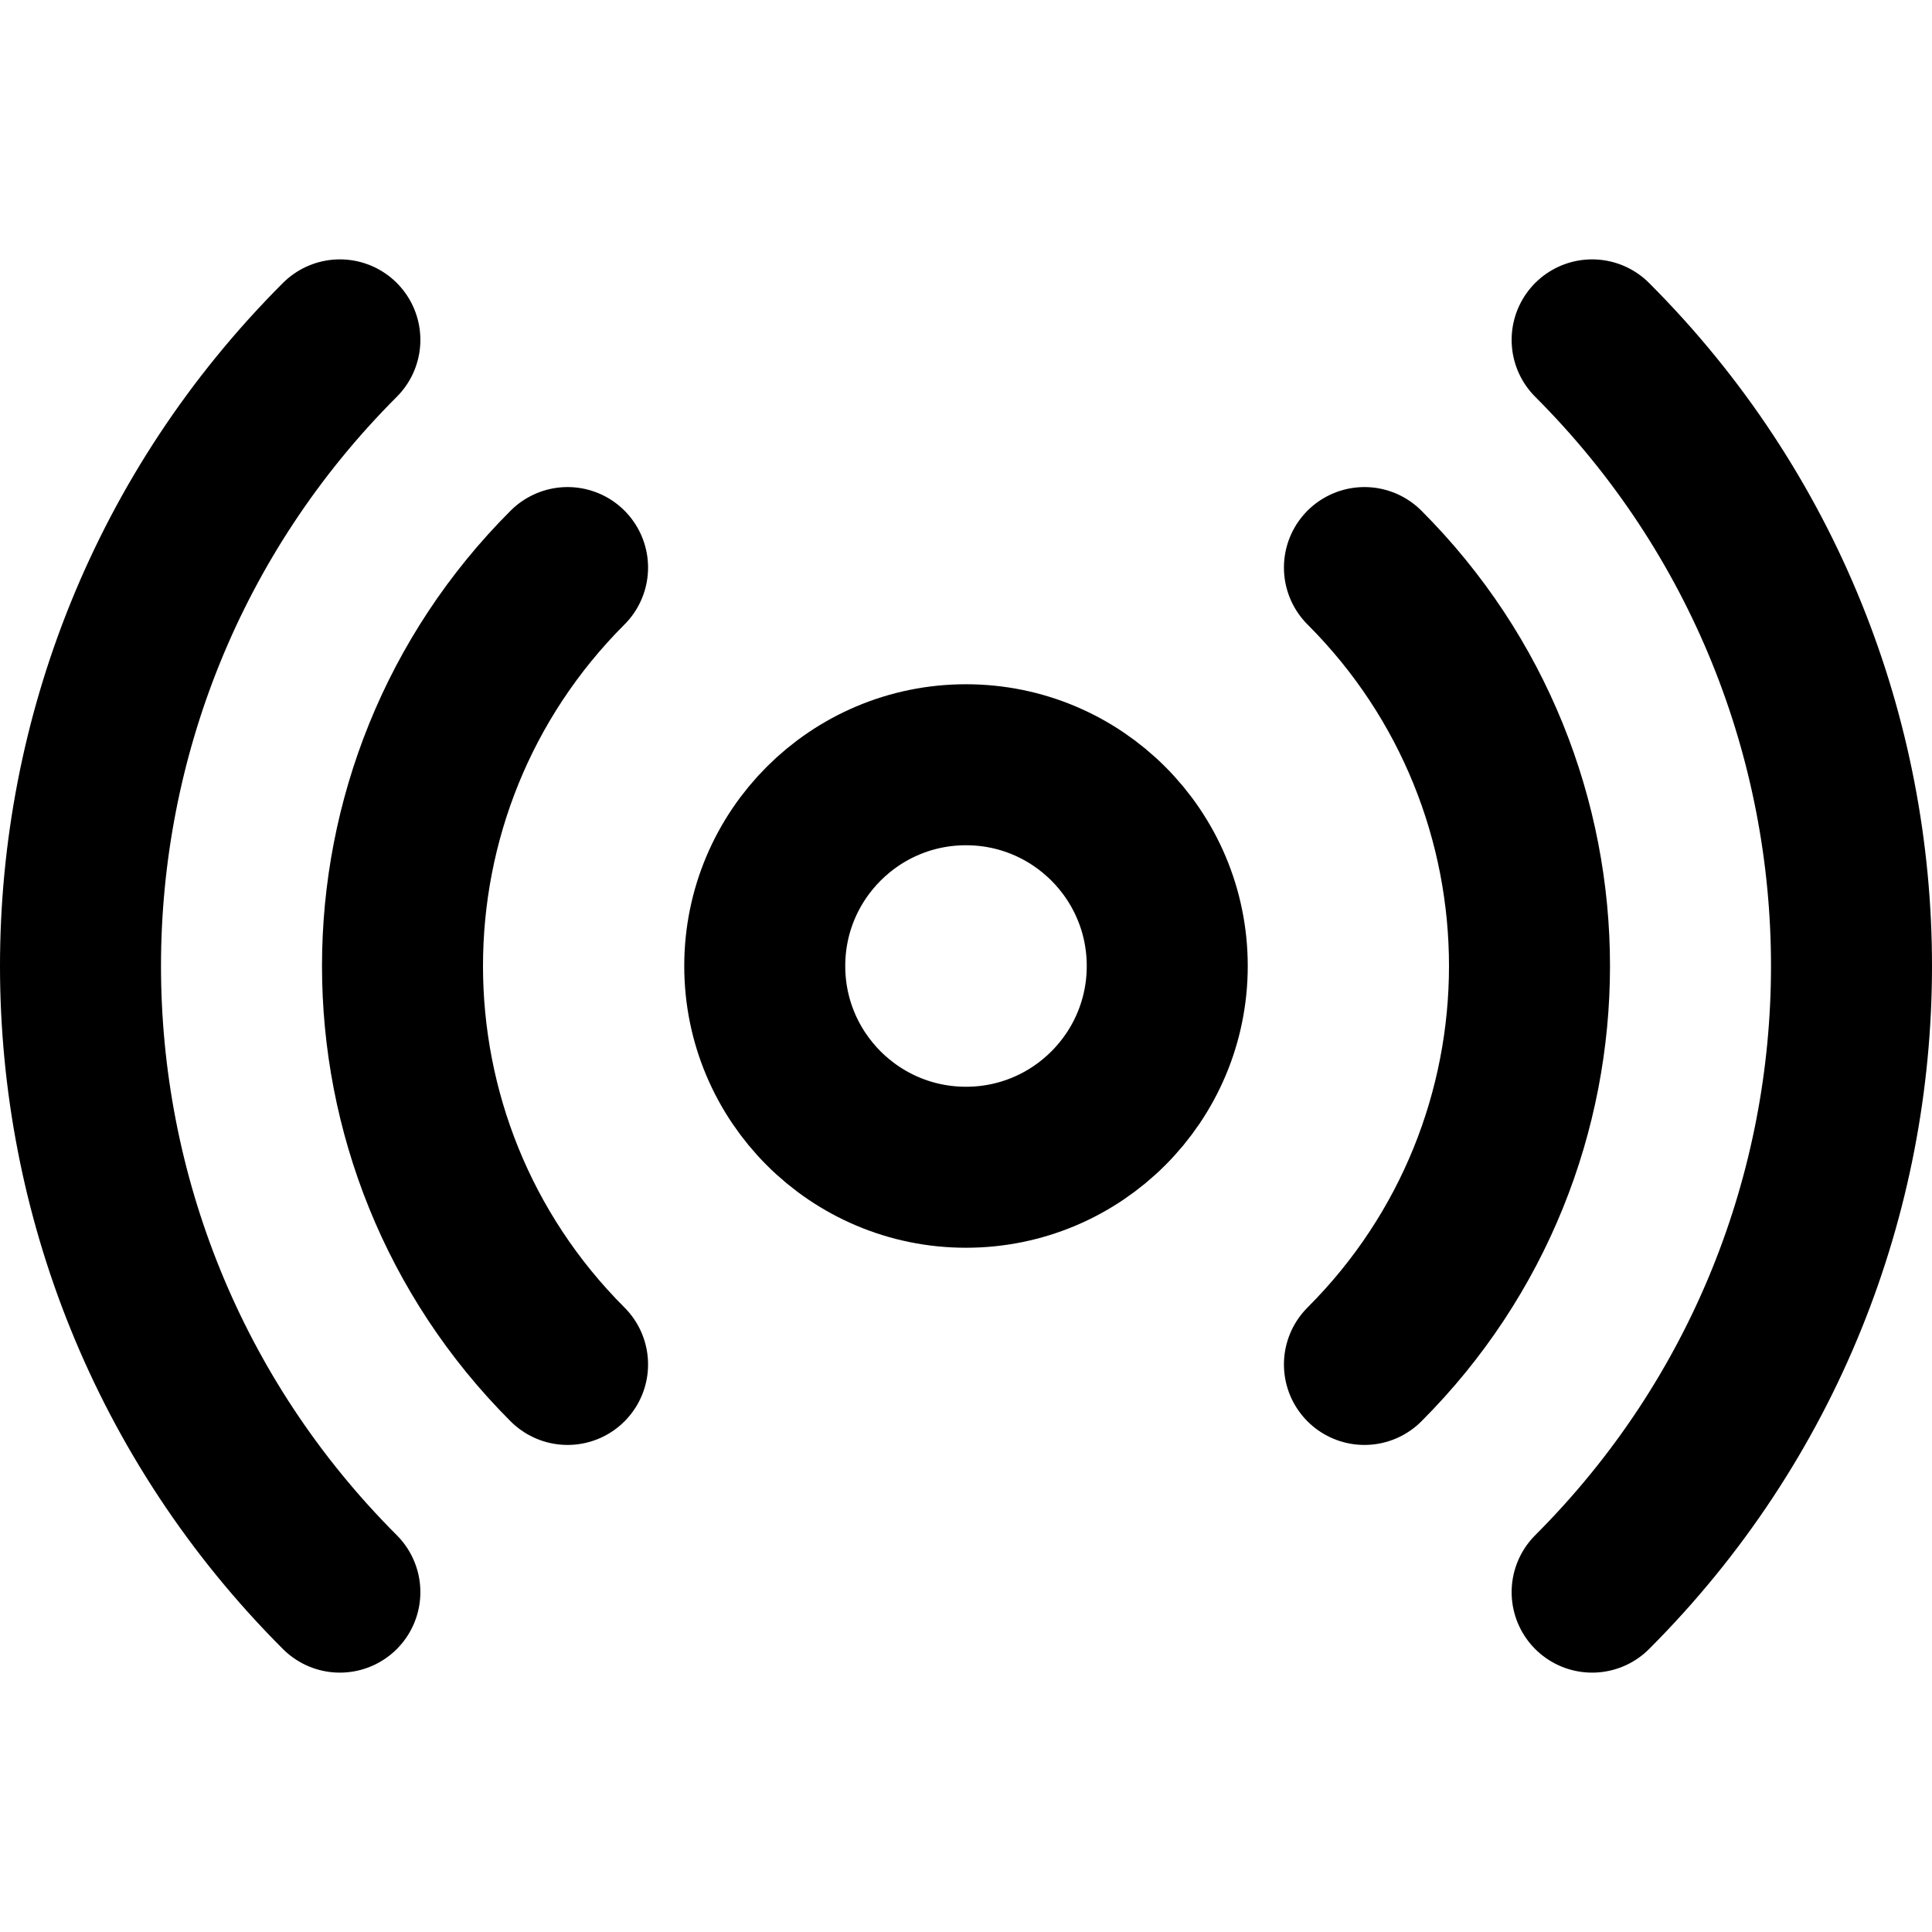 <?xml version="1.0" encoding="UTF-8"?>
<svg width="48px" height="48px" viewBox="0 0 48 48" version="1.1" xmlns="http://www.w3.org/2000/svg" xmlns:xlink="http://www.w3.org/1999/xlink">
    <!-- Generator: Sketch 50.2 (55047) - http://www.bohemiancoding.com/sketch -->
    <title>others/radio-broadcast</title>
    <desc>Created with Sketch.</desc>
    <defs></defs>
    <g id="others/radio-broadcast" stroke="none" stroke-width="1" fill="none" fill-rule="evenodd" stroke-linecap="round" stroke-linejoin="round">
        <circle class="fillColor" id="Oval" stroke="#000000" stroke-width="4" cx="24" cy="24" r="5"></circle>
        <path d="M14.101,14.101 C8.633,19.568 8.633,28.432 14.101,33.899 M33.899,33.899 C39.367,28.432 39.367,19.568 33.899,14.101" id="Oval-2" stroke="#000000" stroke-width="4"></path>
        <path d="M8.444,8.444 C-0.148,17.035 -0.148,30.965 8.444,39.556 M39.556,39.556 C48.148,30.965 48.148,17.035 39.556,8.444" id="Oval-3" stroke="#000000" stroke-width="4"></path>
    </g>
</svg>
